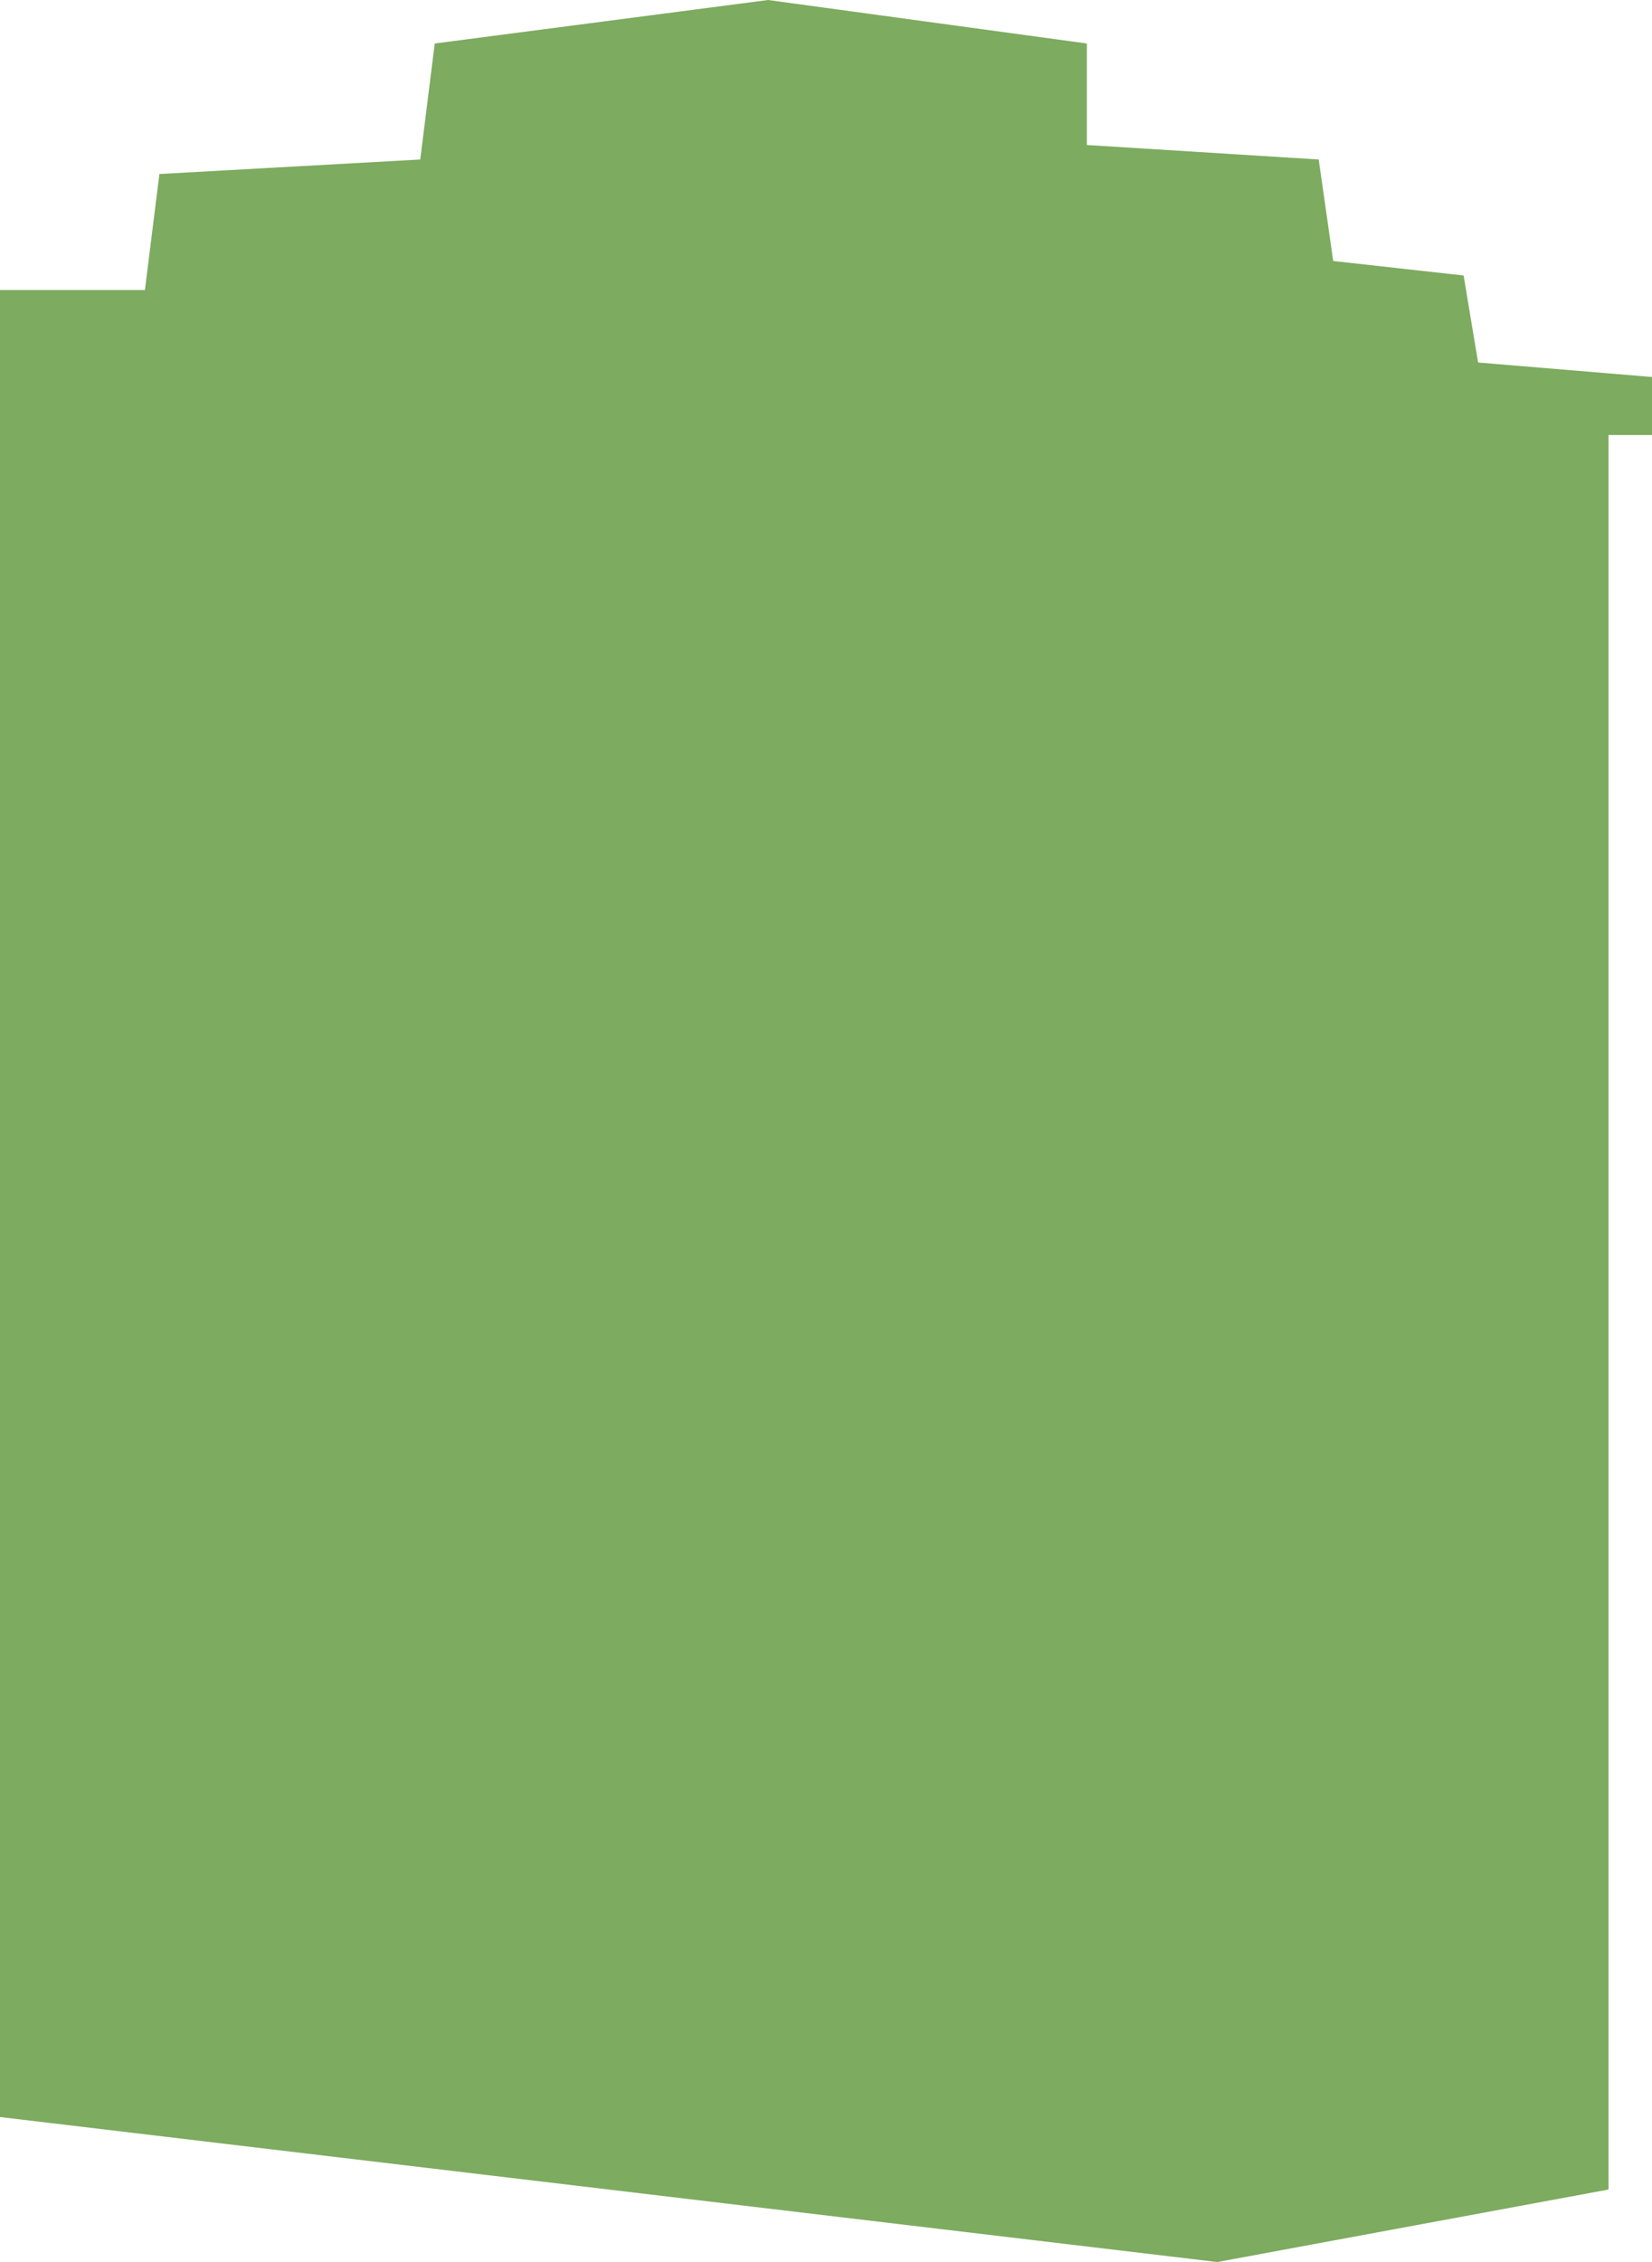 <svg xmlns="http://www.w3.org/2000/svg" xmlns:xlink="http://www.w3.org/1999/xlink" width="114" height="156" viewBox="0 0 114 156"><defs><path id="ye54a" d="M461 818l27-5V692h3v-4l-12-1-1-6-9-1-1-7-16-1v-7l-22-3-23 3-1 8-18 1-1 8h-10v126z"/></defs><g><g clip-path="url(#clip-6725)" opacity=".8" transform="translate(-377 -662)"><use fill="#5c9637" xlink:href="#ye54a"/></g></g></svg>